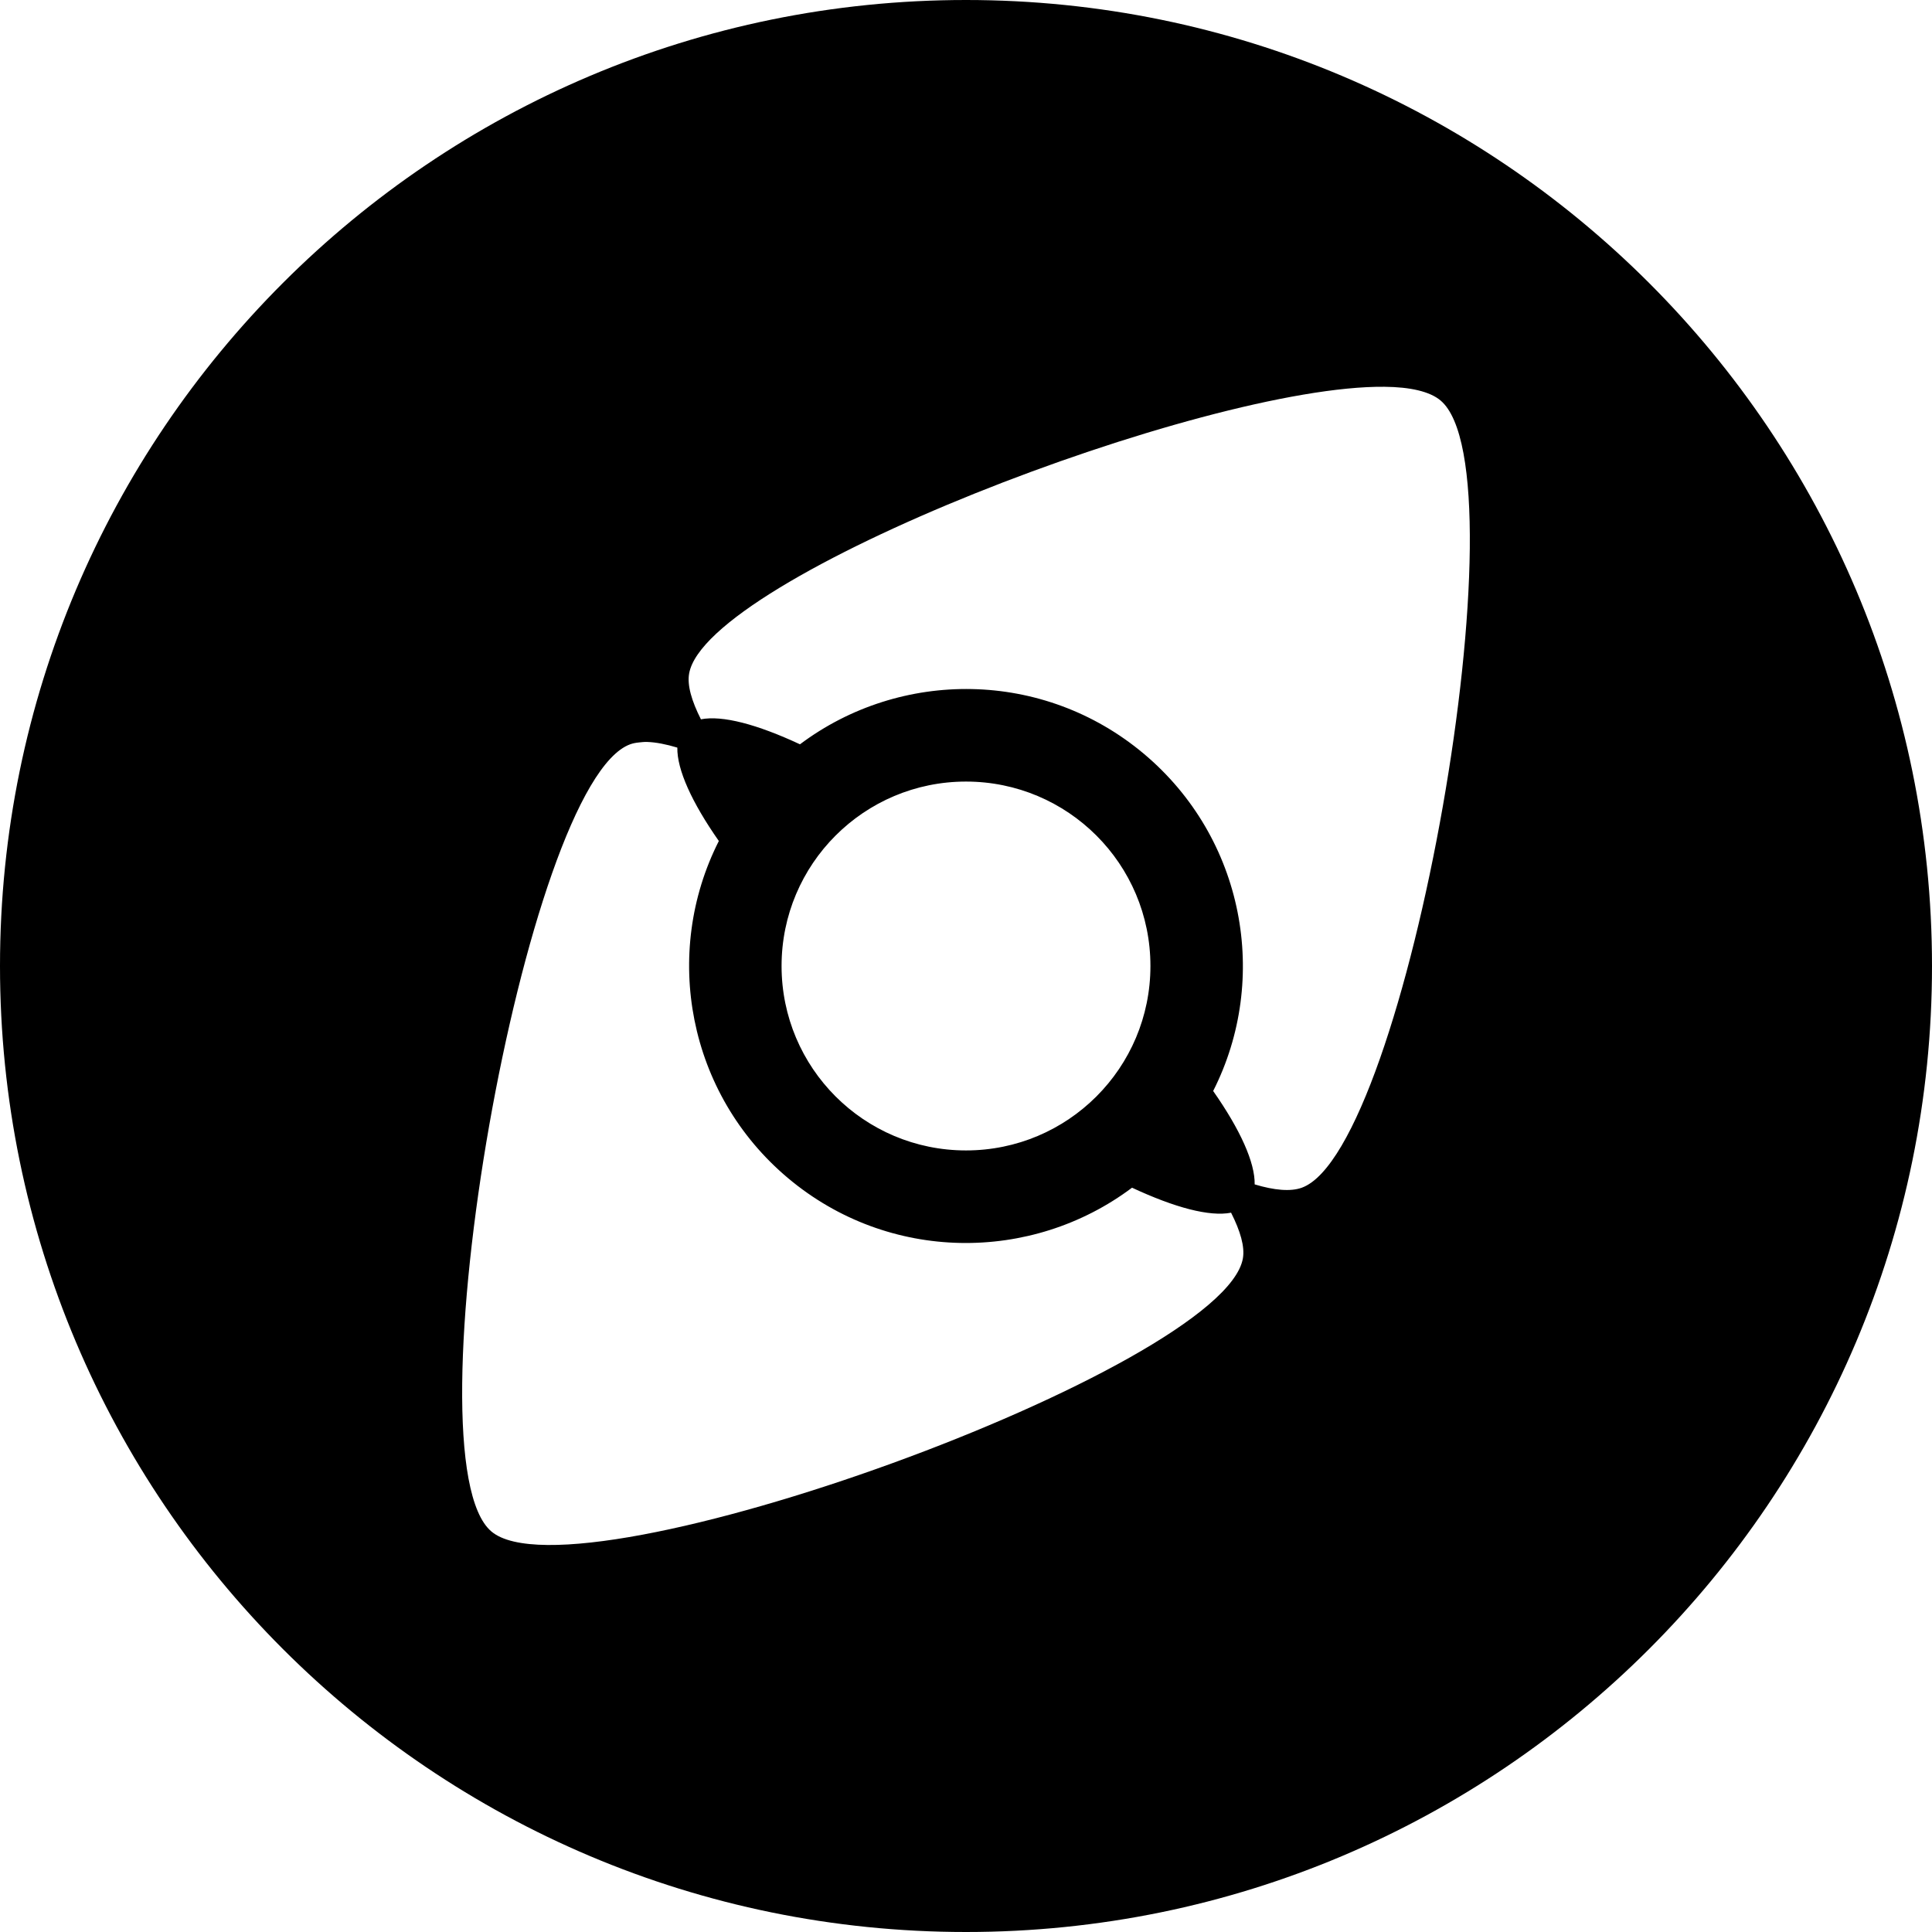 <?xml version="1.0" encoding="UTF-8" standalone="no"?>
<!-- Created with Inkscape (http://www.inkscape.org/) -->
<svg
   xmlns:dc="http://purl.org/dc/elements/1.1/"
   xmlns:cc="http://creativecommons.org/ns#"
   xmlns:rdf="http://www.w3.org/1999/02/22-rdf-syntax-ns#"
   xmlns:svg="http://www.w3.org/2000/svg"
   xmlns="http://www.w3.org/2000/svg"
   xmlns:sodipodi="http://sodipodi.sourceforge.net/DTD/sodipodi-0.dtd"
   xmlns:inkscape="http://www.inkscape.org/namespaces/inkscape"
   width="128"
   height="128"
   id="svg2"
   version="1.1"
   inkscape:version="0.46+devel"
   sodipodi:docname="im-online.svg"
   sodipodi:version="0.32"
   inkscape:output_extension="org.inkscape.output.svg.inkscape">
  <defs
     id="defs4">
    <inkscape:path-effect
       effect="skeletal"
       id="path-effect3666"
       is_visible="true"
       pattern="M 0,0 0,10 10,5 z"
       copytype="single_stretched"
       prop_scale="1"
       scale_y_rel="false"
       spacing="0"
       normal_offset="0"
       tang_offset="0"
       prop_units="false"
       vertical_pattern="false"
       fuse_tolerance="0" />
    <inkscape:perspective
       sodipodi:type="inkscape:persp3d"
       inkscape:vp_x="0 : 526.18109 : 1"
       inkscape:vp_y="0 : 1000 : 0"
       inkscape:vp_z="744.09448 : 526.18109 : 1"
       inkscape:persp3d-origin="372.04724 : 350.78739 : 1"
       id="perspective10" />
    <inkscape:perspective
       id="perspective3622"
       inkscape:persp3d-origin="0.5 : 0.33333333 : 1"
       inkscape:vp_z="1 : 0.5 : 1"
       inkscape:vp_y="0 : 1000 : 0"
       inkscape:vp_x="0 : 0.5 : 1"
       sodipodi:type="inkscape:persp3d" />
    <inkscape:perspective
       id="perspective6606"
       inkscape:persp3d-origin="372.04724 : 350.78739 : 1"
       inkscape:vp_z="744.09448 : 526.18109 : 1"
       inkscape:vp_y="0 : 1000 : 0"
       inkscape:vp_x="0 : 526.18109 : 1"
       sodipodi:type="inkscape:persp3d" />
  </defs>
  <sodipodi:namedview
     id="base"
     pagecolor="#ffffff"
     bordercolor="#666666"
     borderopacity="1.0"
     inkscape:pageopacity="0.0"
     inkscape:pageshadow="2"
     inkscape:zoom="1.3710937"
     inkscape:cx="-223.1874"
     inkscape:cy="80.123049"
     inkscape:document-units="px"
     inkscape:current-layer="layer1"
     showgrid="true"
     inkscape:window-width="1418"
     inkscape:window-height="841"
     inkscape:window-x="0"
     inkscape:window-y="359"
     inkscape:window-maximized="0">
    <inkscape:grid
       type="xygrid"
       id="grid2816"
       empspacing="4"
       visible="true"
       enabled="true"
       snapvisiblegridlinesonly="true" />
  </sodipodi:namedview>
  <g
     inkscape:label="Layer 1"
     inkscape:groupmode="layer"
     id="layer1"
     transform="translate(0,-924.362)">
    <path
       style="opacity:1;fill:#000000;fill-opacity:1;fill-rule:nonzero;stroke:none"
       d="M 64 0 C 28.654 7.1054274e-15 -1.110223e-16 28.654 0 64 C 0 99.346 28.654 128 64 128 C 99.346 128 128 99.346 128 64 C 128 28.654 99.346 -1.4321877e-14 64 0 z M 91.719 25.625 C 93.435 25.641 94.728 25.935 95.438 26.531 C 101.117 31.297 93.218 76.151 86.25 78.688 C 85.507 78.958 84.429 78.862 83.125 78.469 C 83.152 77.018 82.171 74.846 80.375 72.281 C 84.146 64.846 82.442 55.527 75.781 49.938 C 69.12 44.348 59.668 44.308 53 49.312 C 50.162 47.989 47.861 47.378 46.438 47.656 C 45.824 46.44 45.519 45.404 45.656 44.625 C 46.783 38.236 79.702 25.512 91.719 25.625 z M 42.875 49.156 C 43.453 49.174 44.141 49.31 44.875 49.531 C 44.848 50.982 45.829 53.154 47.625 55.719 C 43.854 63.154 45.558 72.473 52.219 78.062 C 58.88 83.652 68.332 83.692 75 78.688 C 77.838 80.011 80.139 80.622 81.562 80.344 C 82.176 81.56 82.481 82.596 82.344 83.375 C 81.056 90.677 38.242 106.235 32.562 101.469 C 26.883 96.703 34.782 51.848 41.75 49.312 C 41.936 49.245 42.118 49.21 42.344 49.188 C 42.513 49.17 42.682 49.15 42.875 49.156 z M 64 51.781 C 70.752 51.781 76.219 57.248 76.219 64 C 76.219 70.752 70.752 76.219 64 76.219 C 57.248 76.219 51.781 70.752 51.781 64 C 51.781 57.248 57.248 51.781 64 51.781 z "
       transform="translate(0,924.362)"
       id="path3798" />
  </g>
</svg>
